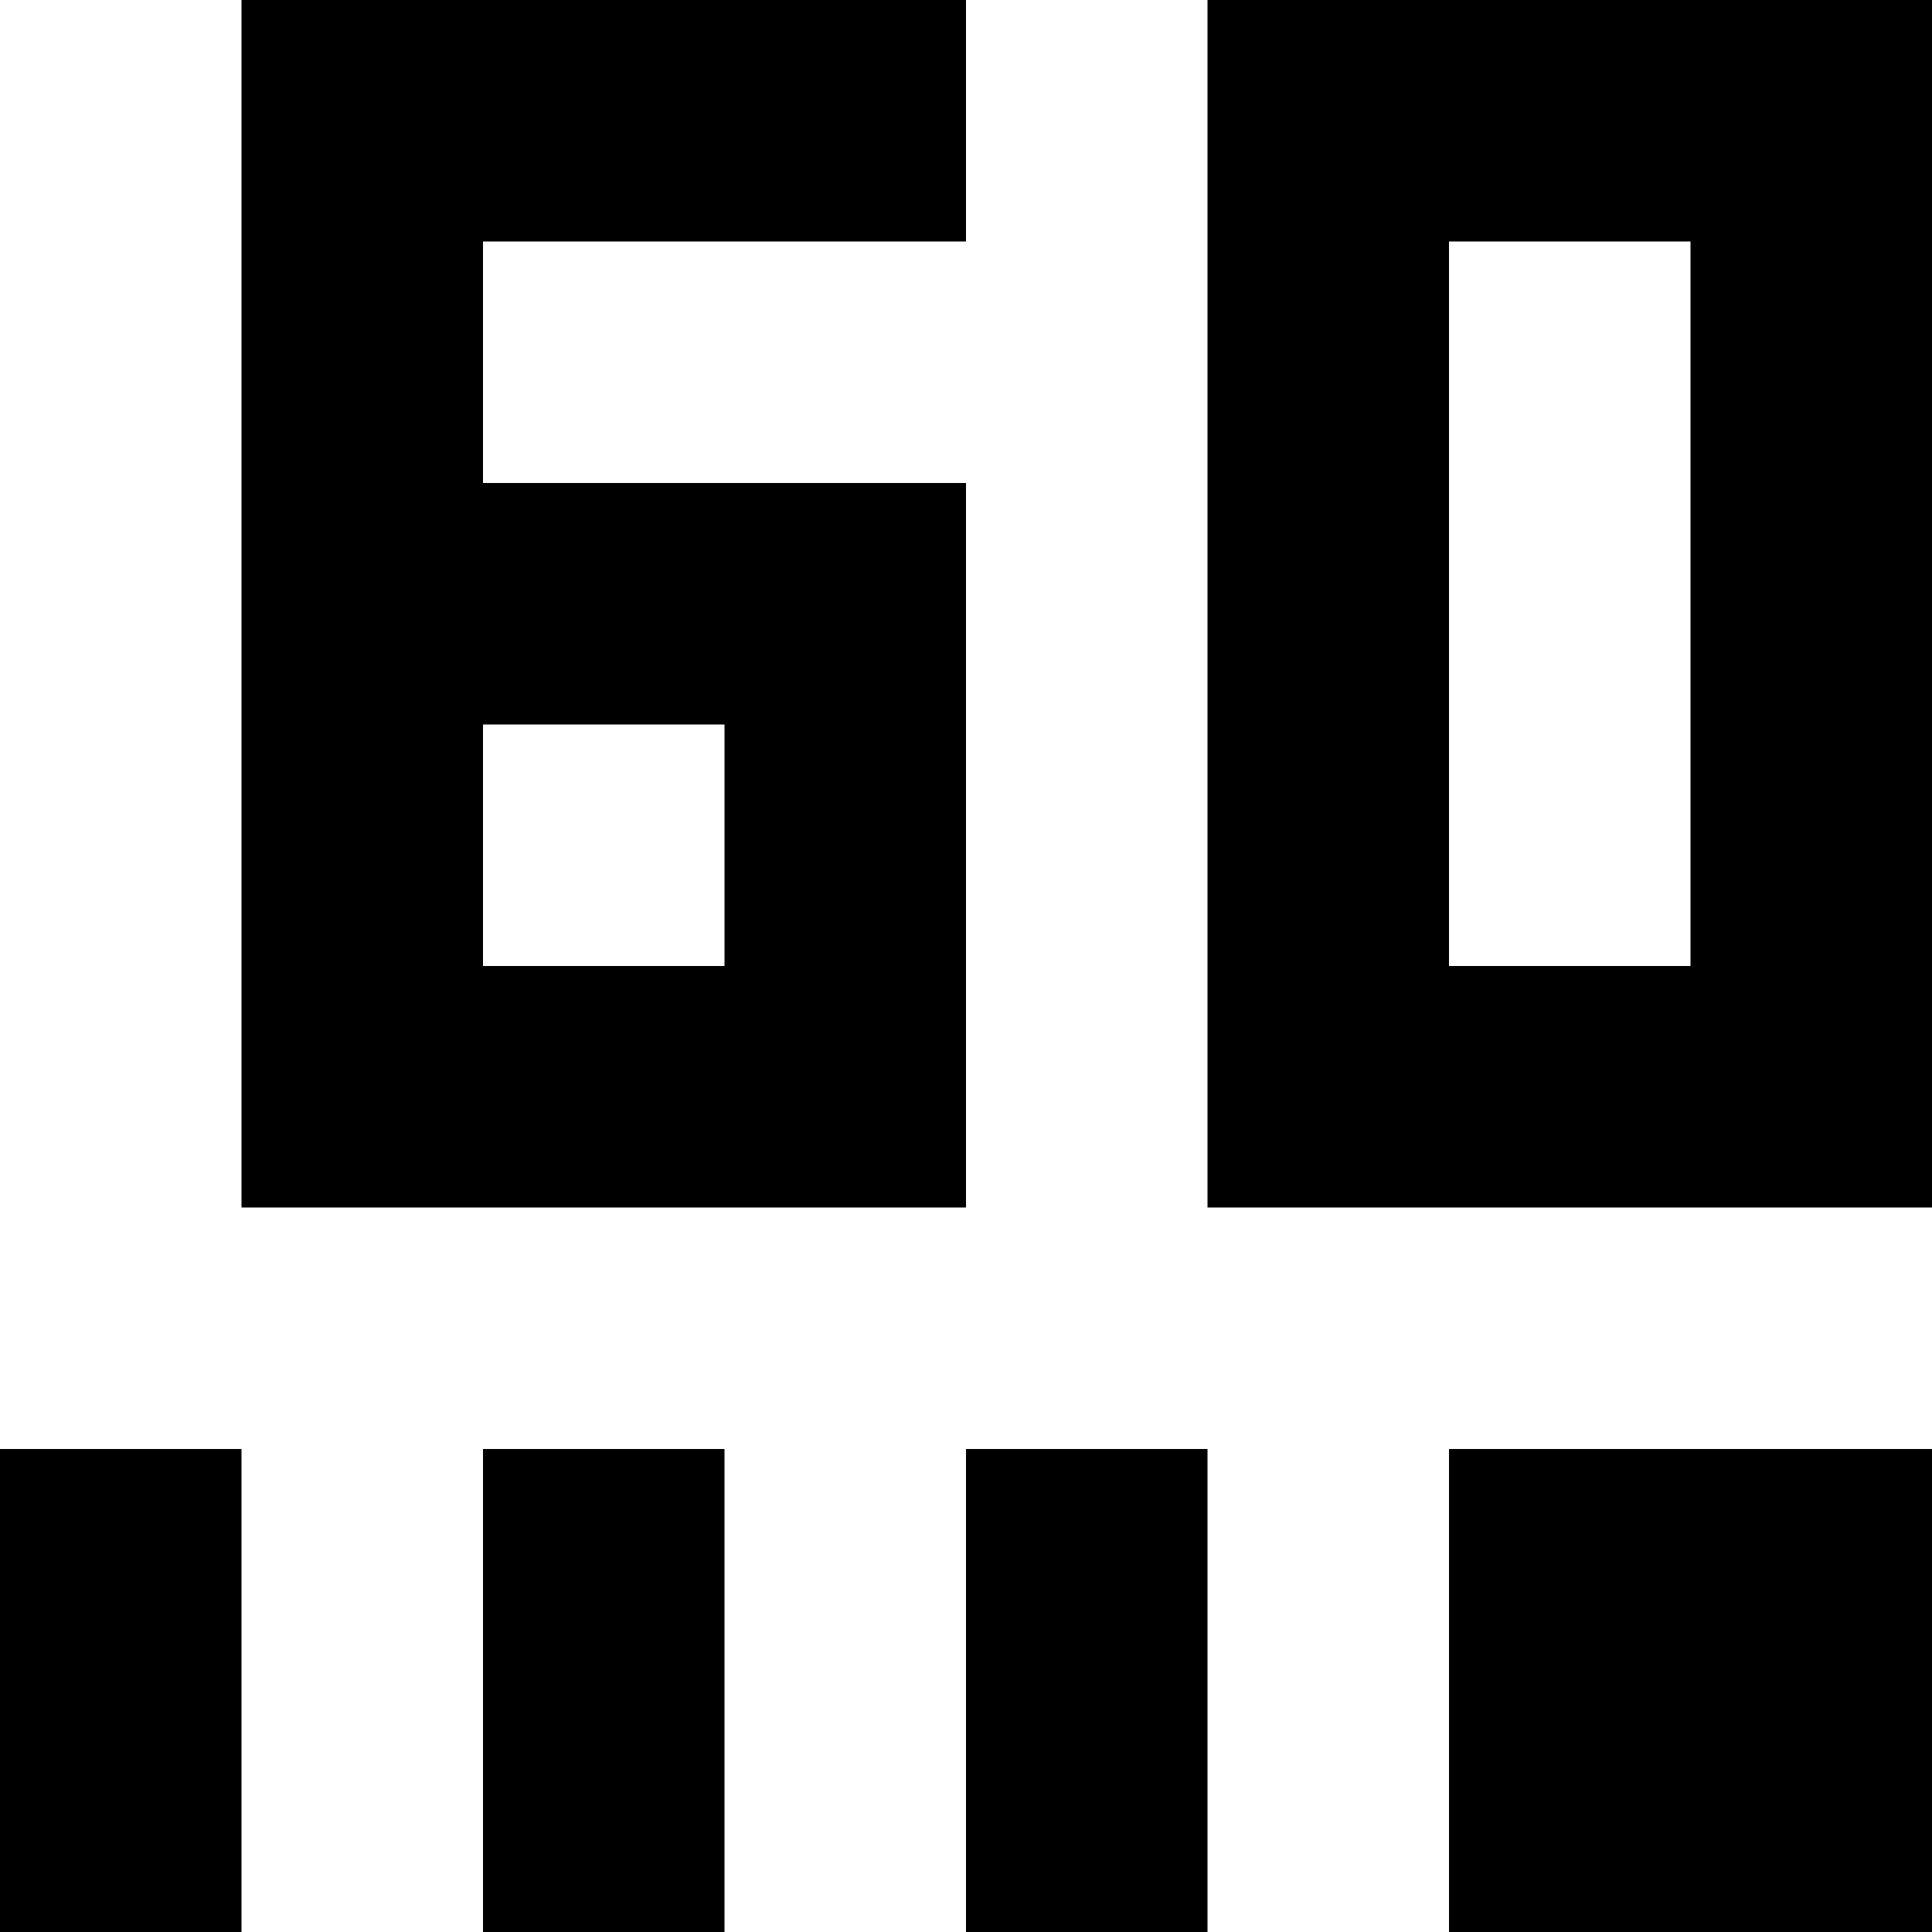 <svg xmlns="http://www.w3.org/2000/svg" viewBox="0 0 8 8"><path d="M5,5L5,0L8,0L8,5M7,4L7,1L6,1L6,4M6,8L6,6L8,6L8,8M0,8L0,6L1,6L1,8M2,8L2,6L3,6L3,8M4,8L4,6L5,6L5,8M1,5L1,0L4,0L4,1L2,1L2,2L4,2L4,5M2,3L2,4L3,4L3,3"></path></svg>